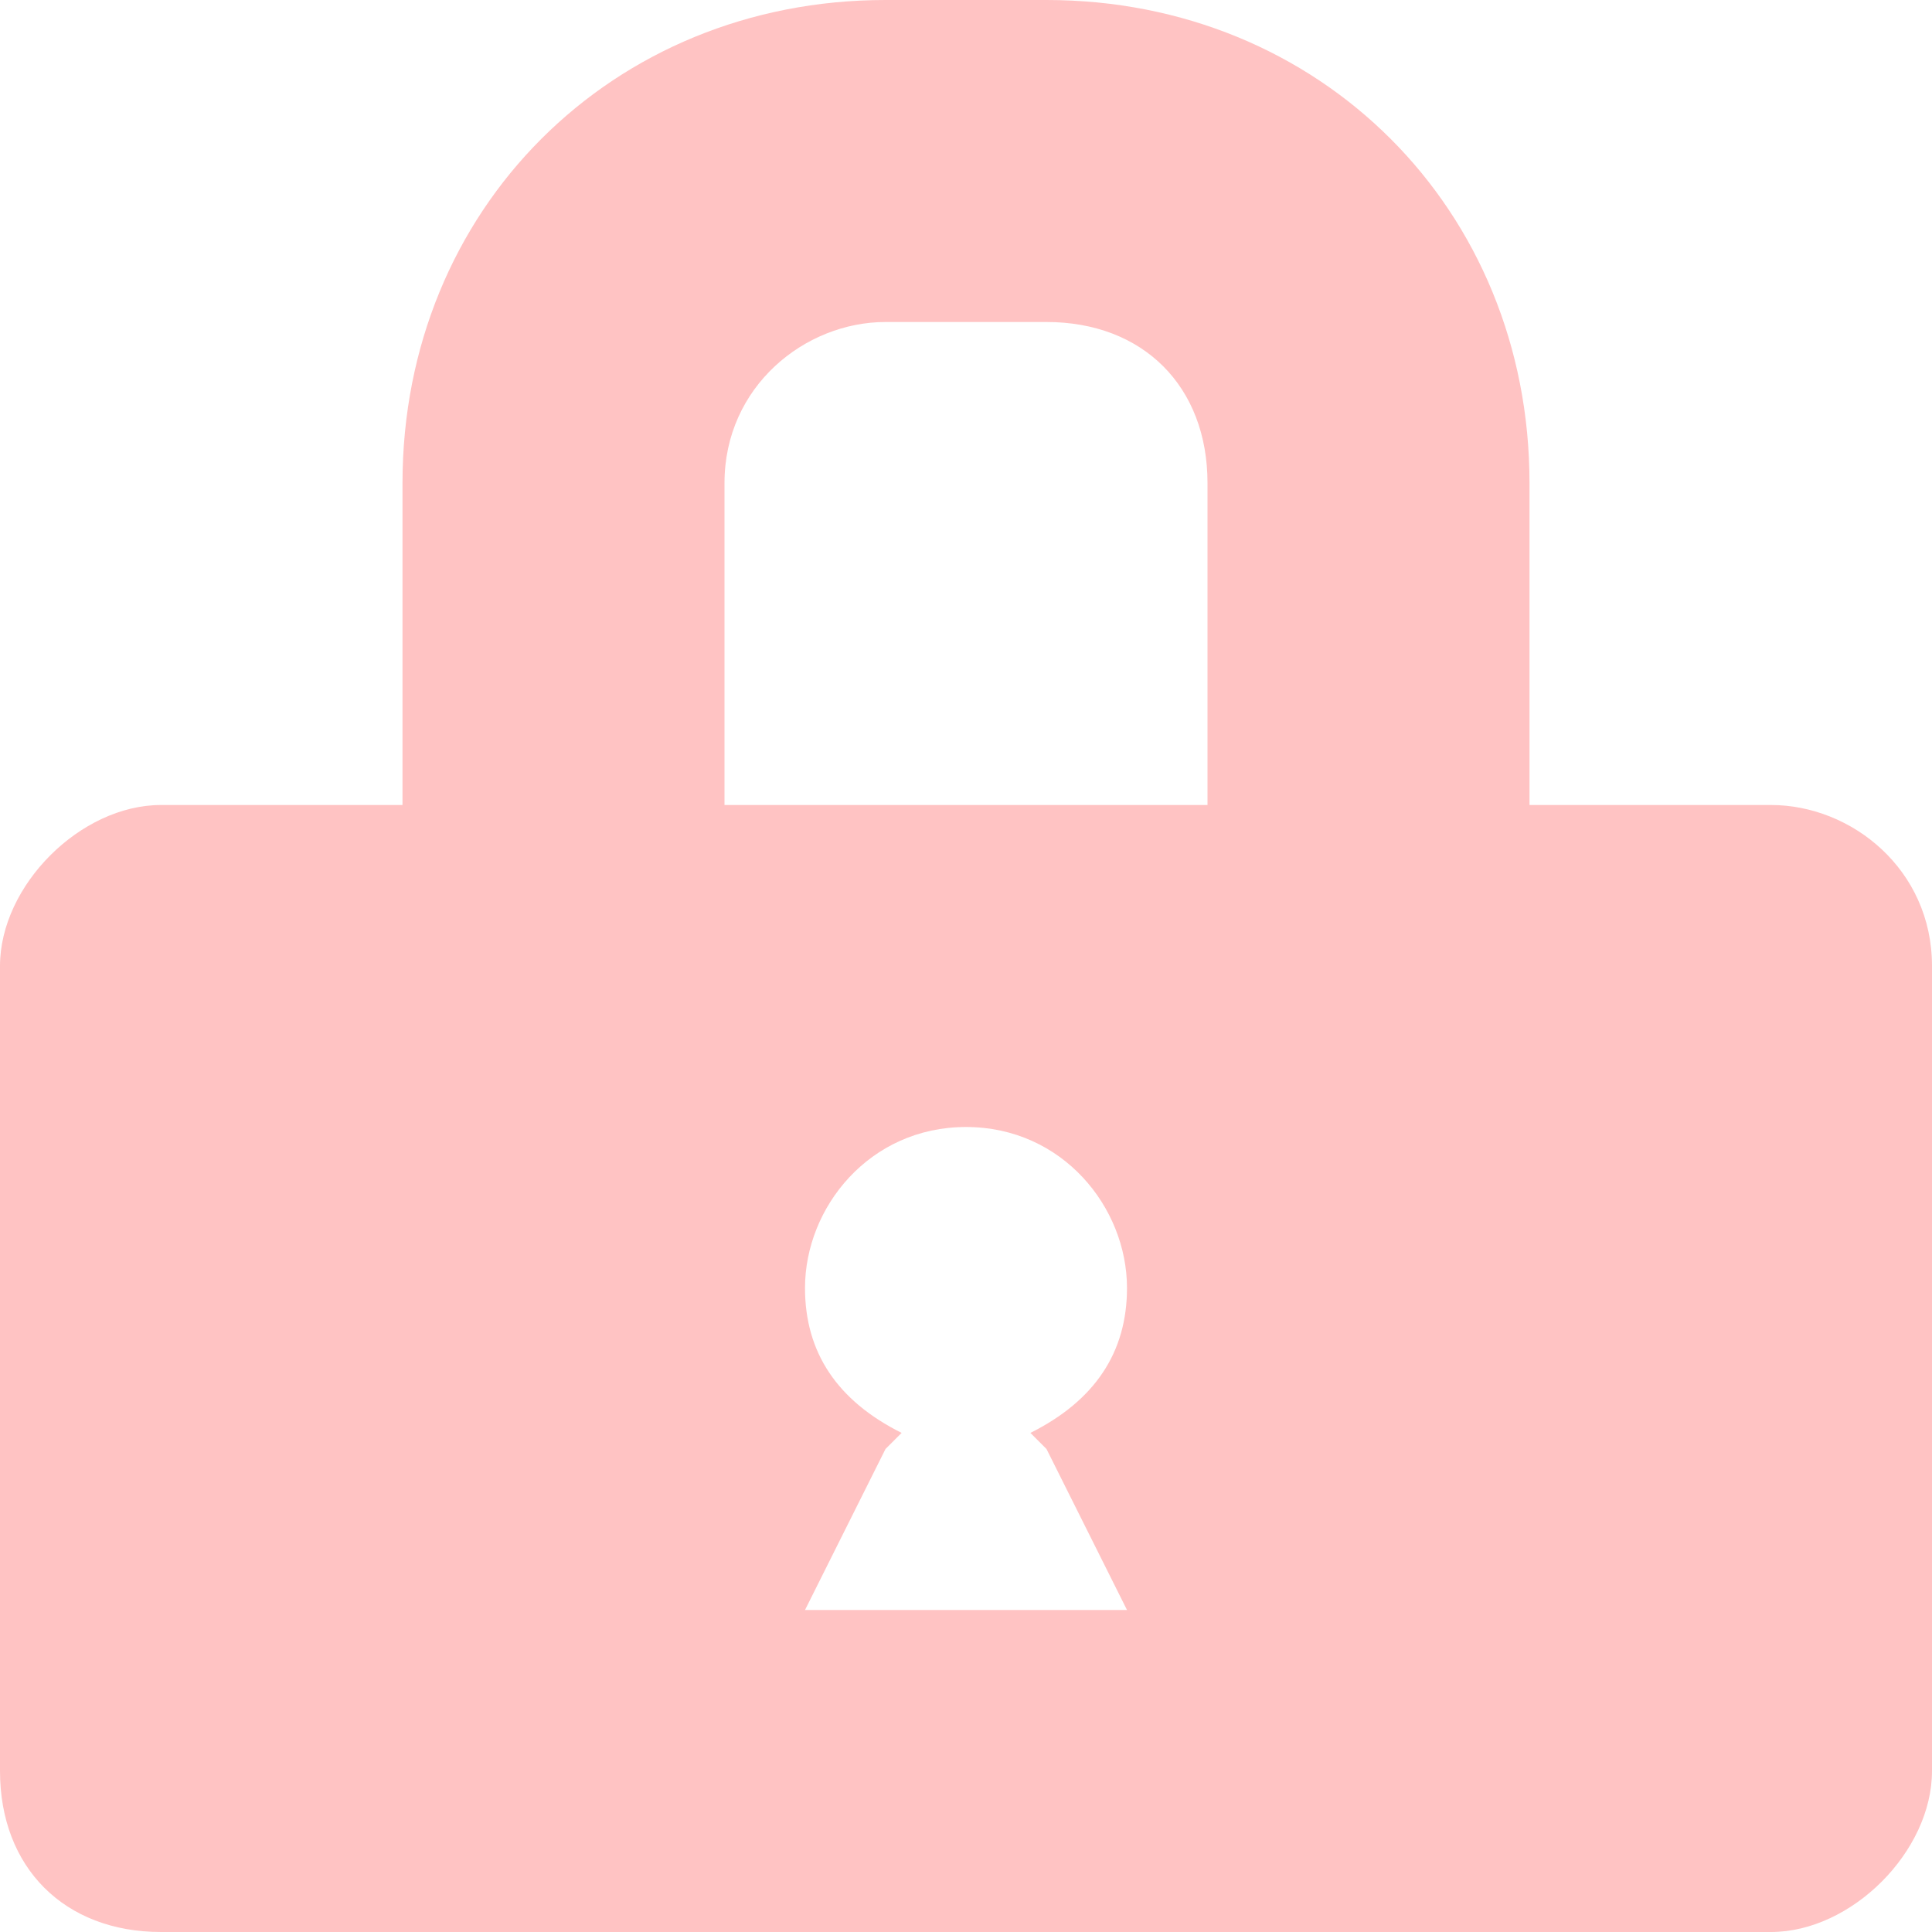<!DOCTYPE svg PUBLIC "-//W3C//DTD SVG 1.1//EN" "http://www.w3.org/Graphics/SVG/1.1/DTD/svg11.dtd"><svg xmlns="http://www.w3.org/2000/svg" width="12" height="12" viewBox="0 0 12 12" preserveAspectRatio="xMinYMid meet" overflow="visible"><path d="M6.5 0h-1c-1.7 0-3 1.3-3 3v2h-1.5c-.5 0-1 .5-1 1v5c0 .6.4 1 1 1h10c.5 0 1-.5 1-1v-5c0-.6-.5-1-1-1h-1.5v-2c0-1.7-1.3-3-3-3zm.5 8c0 .4-.2.7-.6.9l.1.1.5 1h-2l.5-1 .1-.1c-.4-.2-.6-.5-.6-.9 0-.5.4-1 1-1s1 .5 1 1zm.5-5v2h-3v-2c0-.6.5-1 1-1h1c.6 0 1 .4 1 1z" fill="#ffc3c3"/></svg>